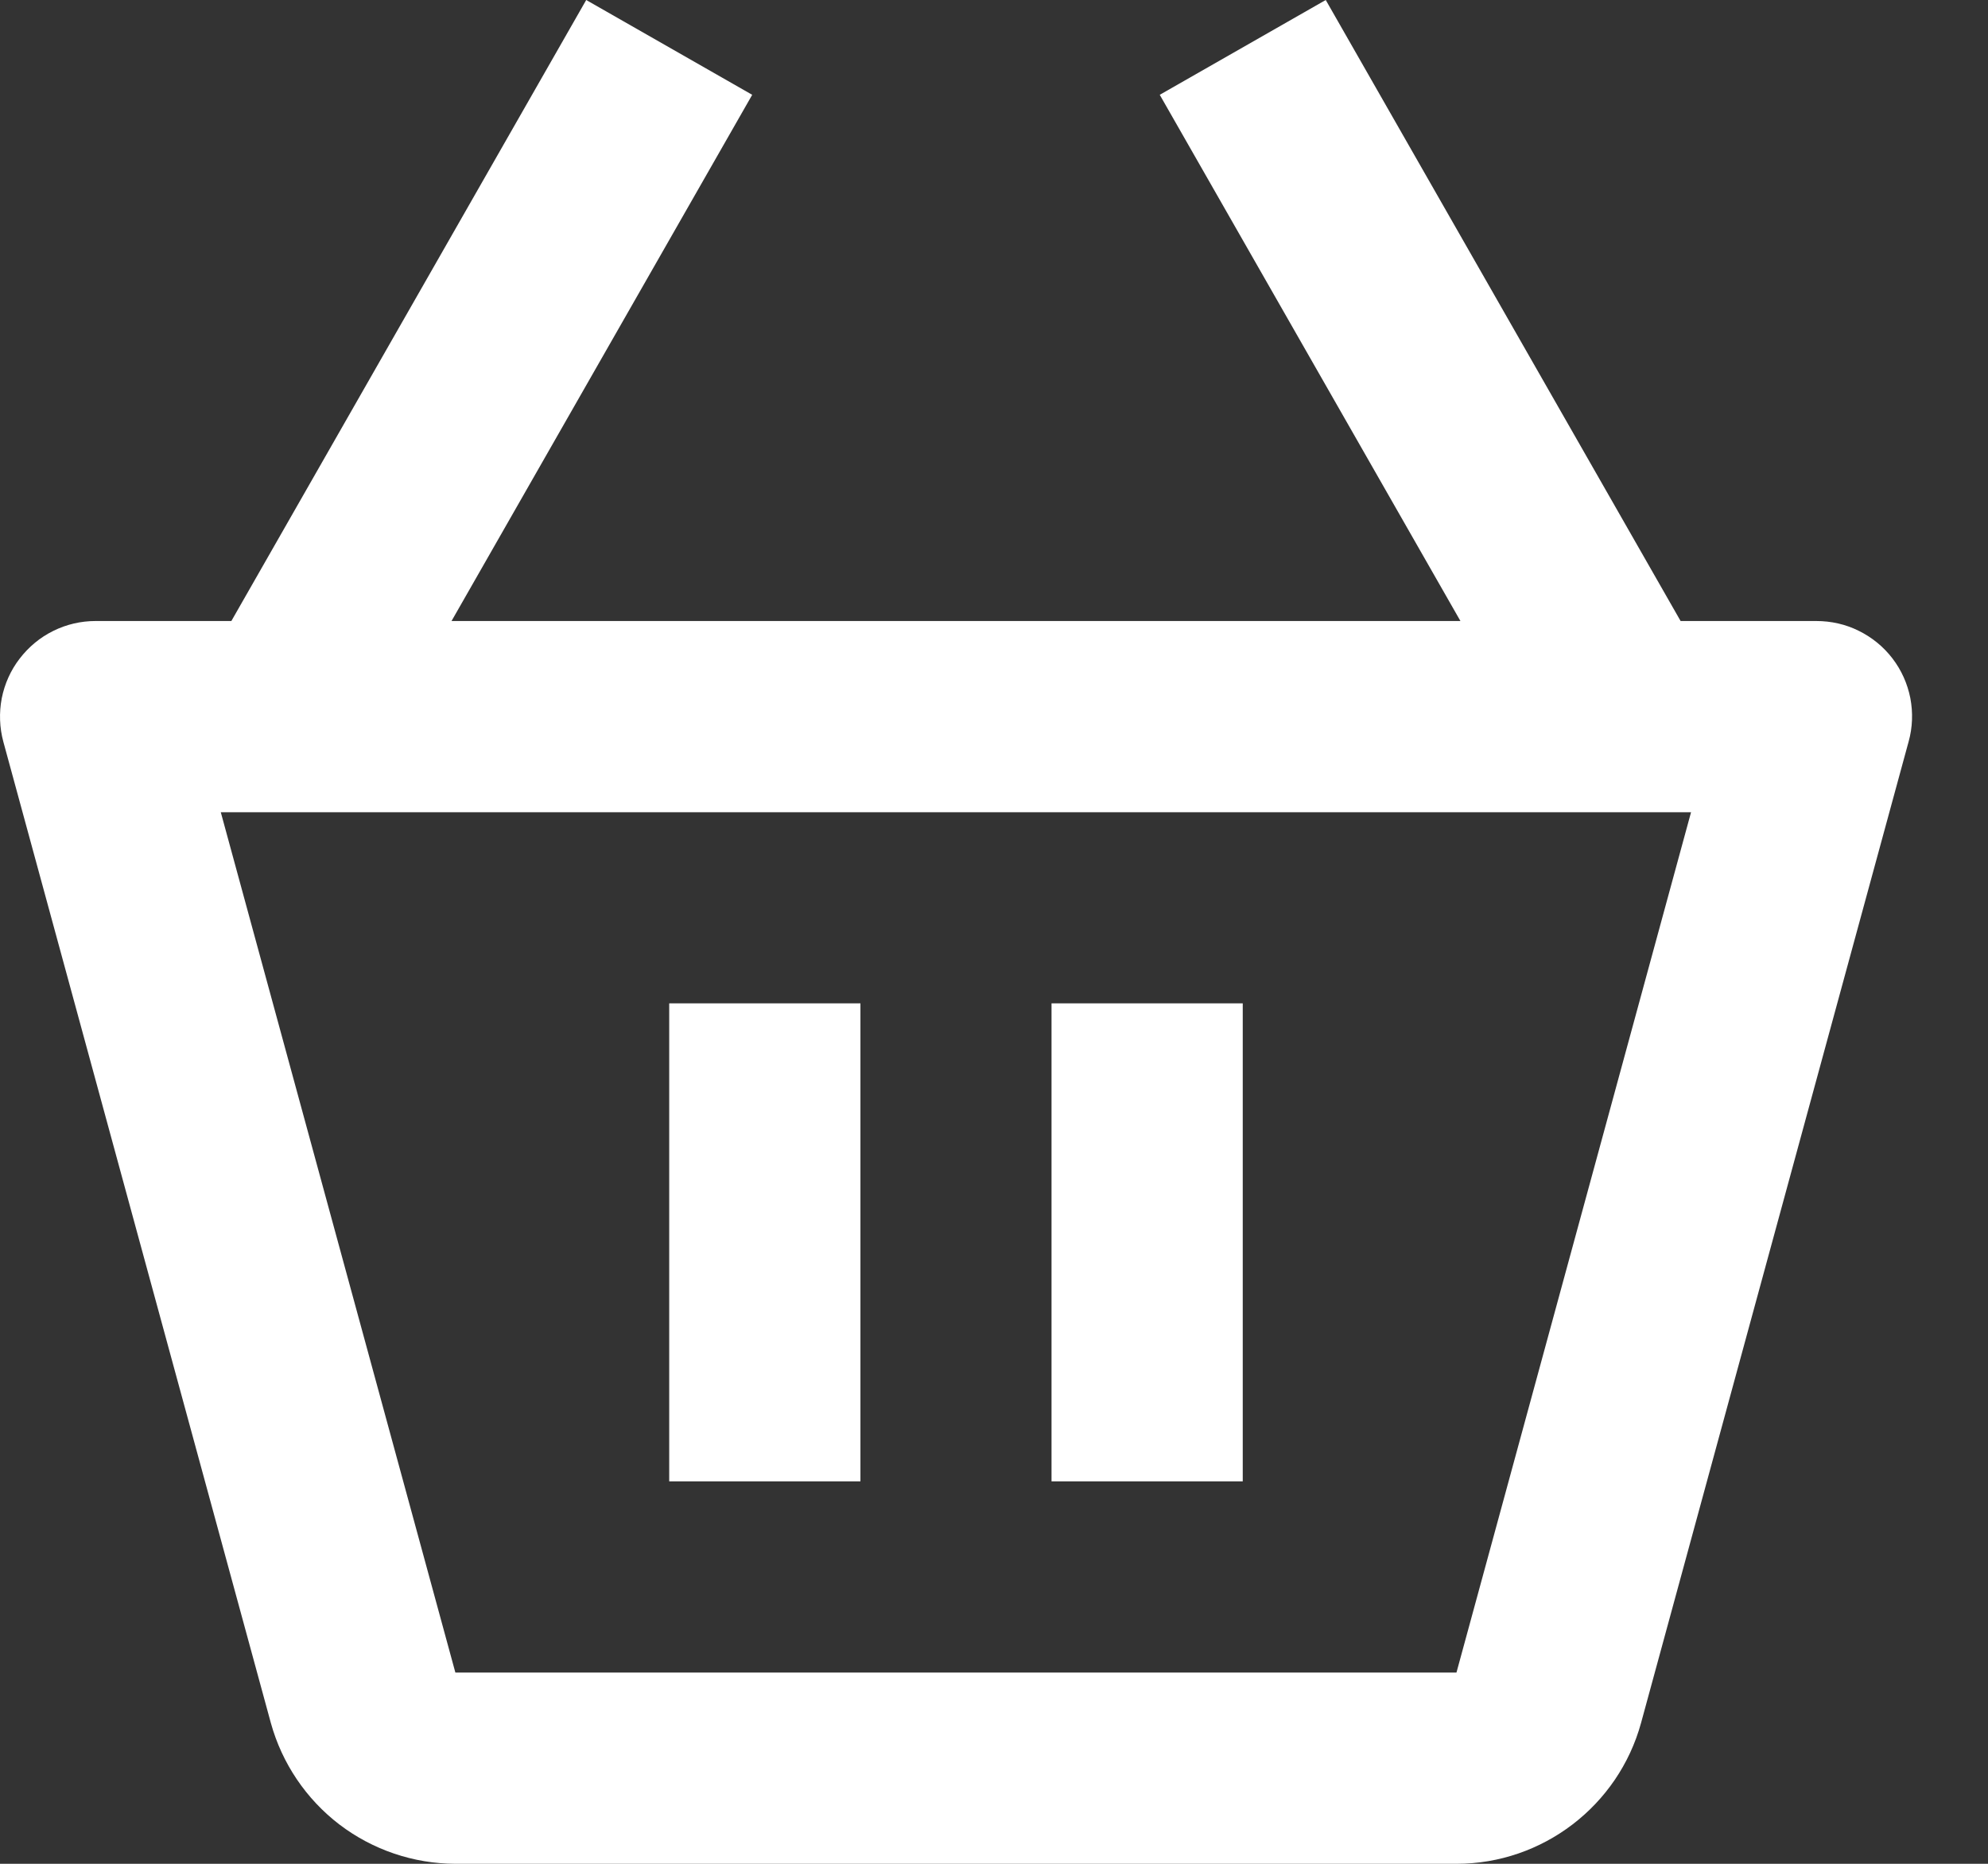 <svg width="16" height="15" viewBox="0 0 16 15" fill="none" xmlns="http://www.w3.org/2000/svg">
<rect x="0" y="0" width="16" height="15" fill="#333333" stroke="none"/>
<path d="M14.618 4.998H13.526L10.67 0L9.334 0.763L11.754 4.998H3.634L6.054 0.763L4.718 0L1.862 4.998H0.769C0.651 4.998 0.534 5.025 0.428 5.078C0.322 5.13 0.23 5.207 0.158 5.301C0.086 5.394 0.037 5.504 0.014 5.62C-0.008 5.736 -0.004 5.856 0.027 5.97L2.18 13.867C2.27 14.192 2.464 14.479 2.732 14.684C3 14.888 3.328 14.999 3.665 15H11.723C12.414 15 13.025 14.534 13.208 13.865L15.361 5.969C15.393 5.855 15.397 5.735 15.375 5.619C15.352 5.502 15.303 5.393 15.231 5.299C15.159 5.205 15.066 5.129 14.96 5.077C14.854 5.024 14.737 4.998 14.618 4.998ZM11.722 13.461V14.231V13.461H3.665L1.777 6.537H13.61L11.722 13.461Z" fill="white"/>
<path d="M5.386 8.075H6.925V11.922H5.386V8.075ZM8.463 8.075H10.002V11.922H8.463V8.075Z" fill="white"/>
</svg>
